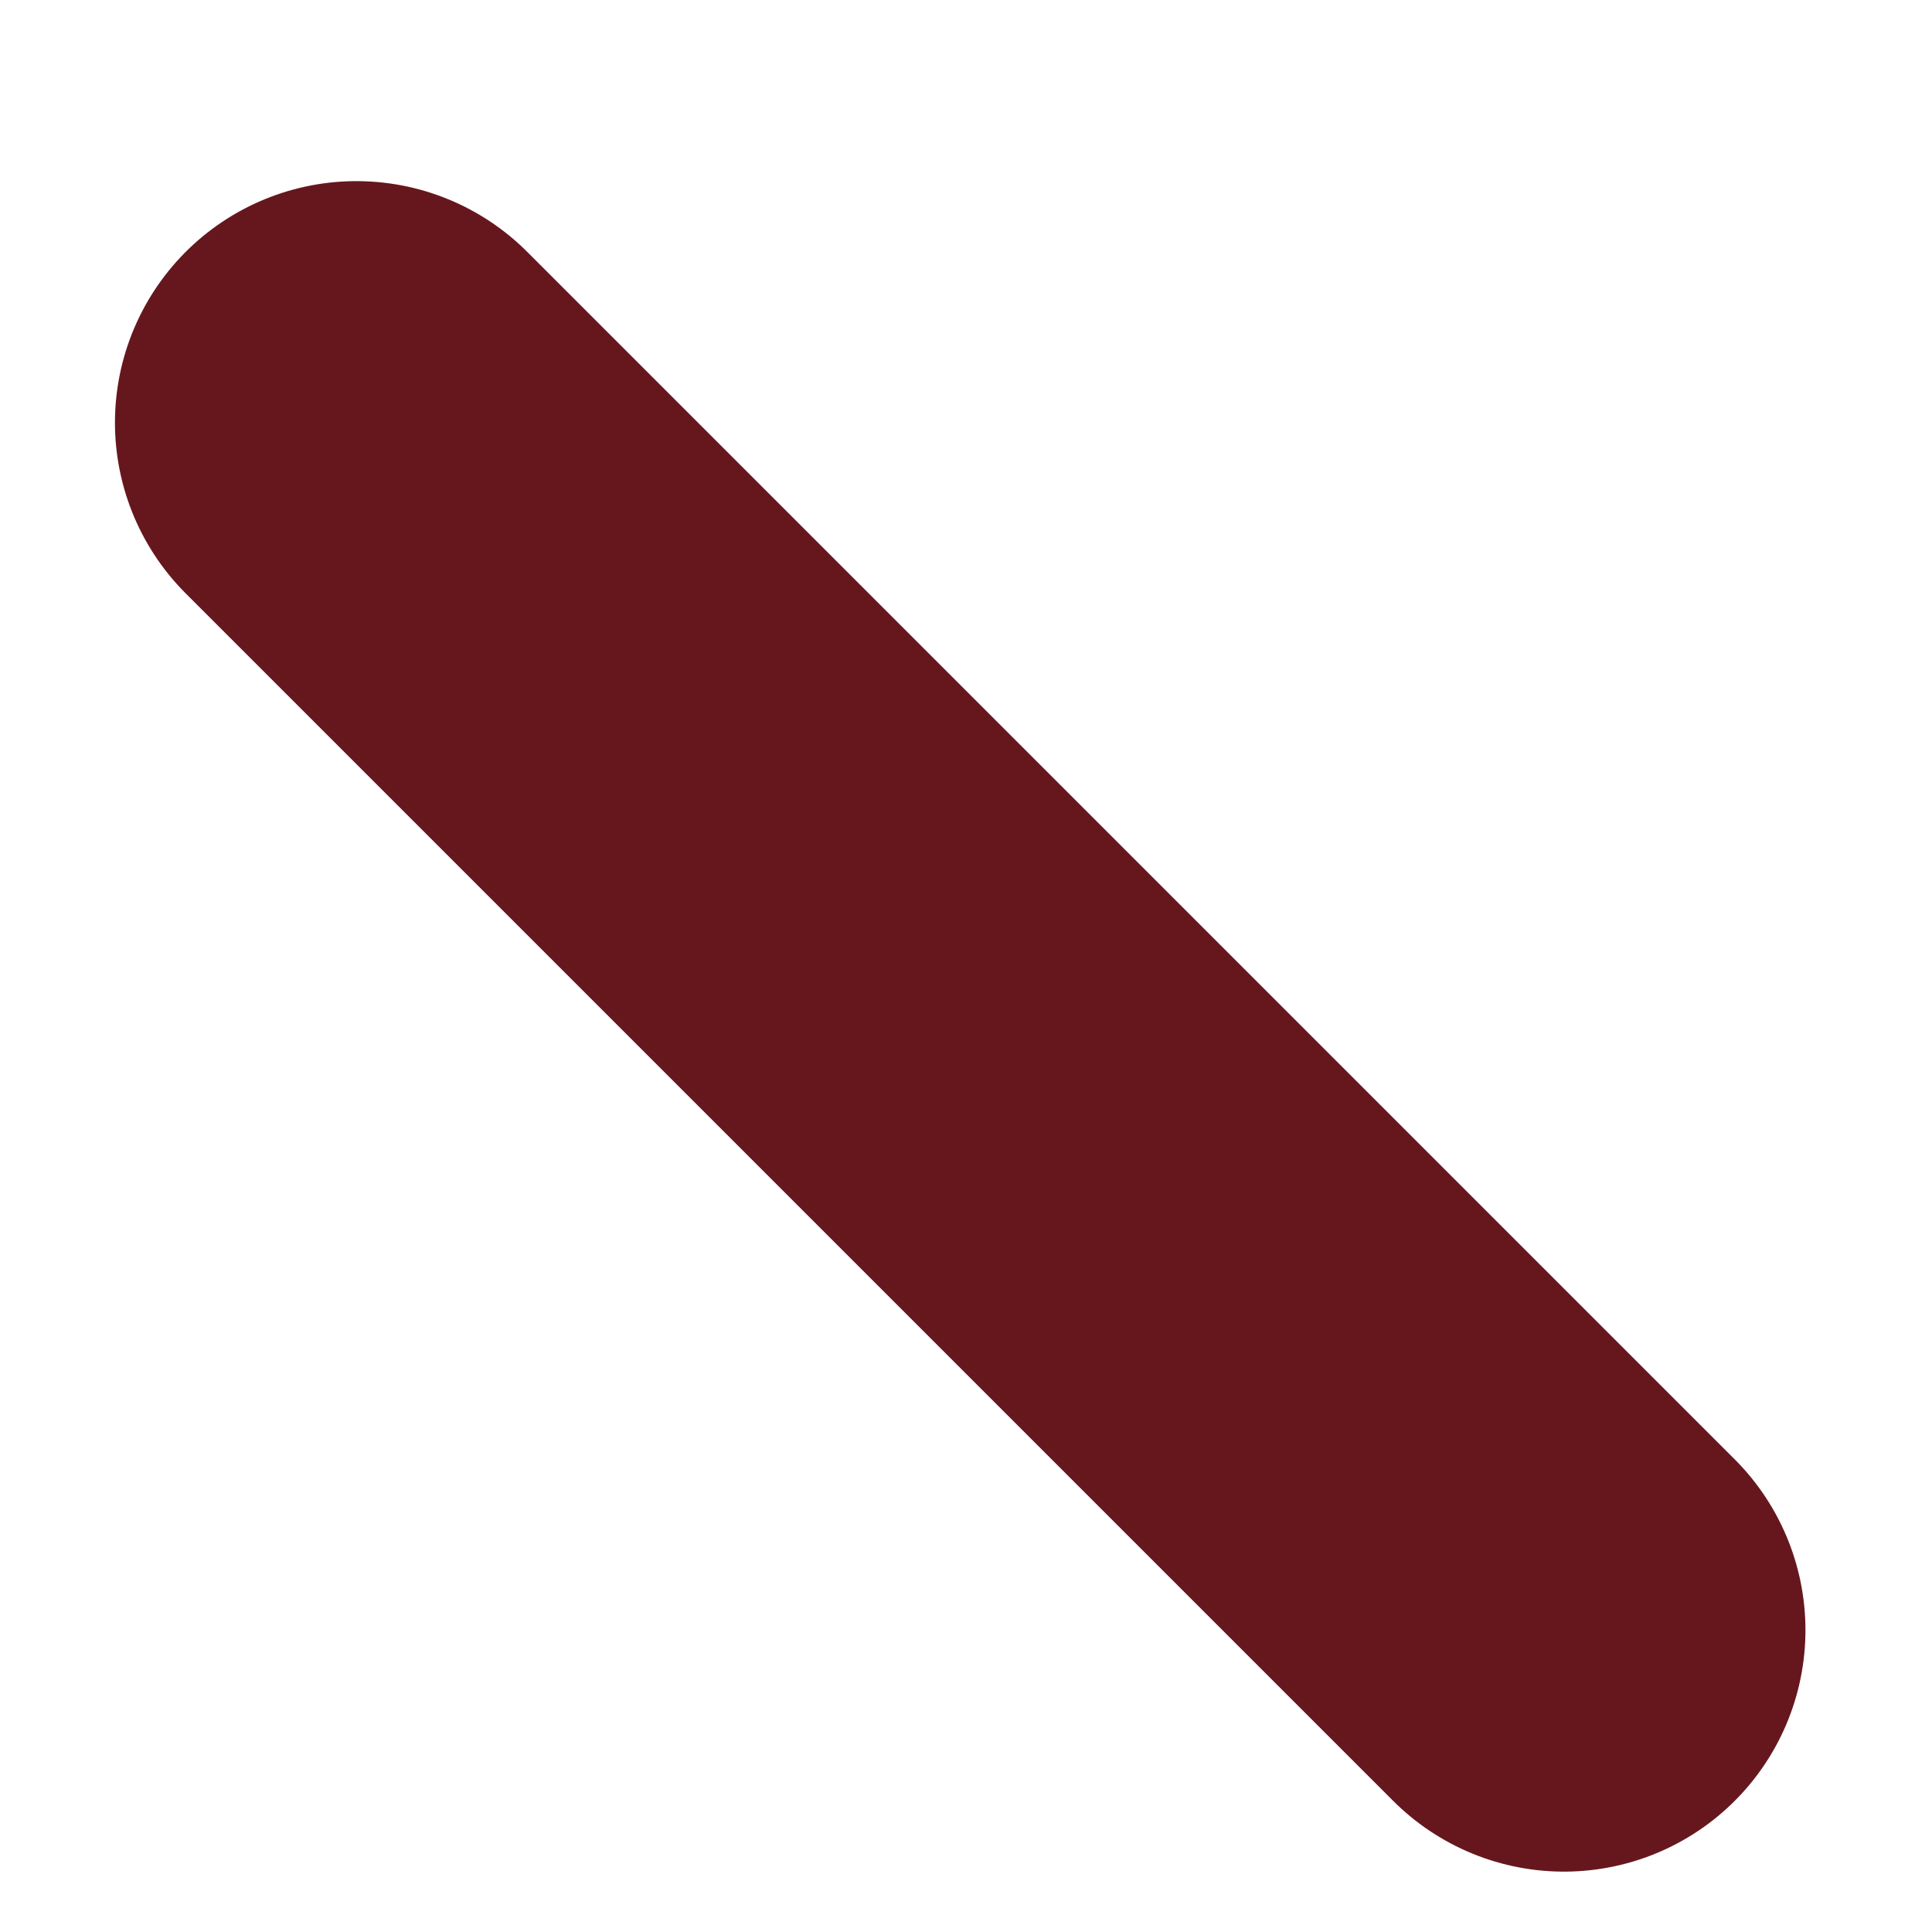 <svg width="8" height="8" viewBox="0 0 8 8" fill="none" xmlns="http://www.w3.org/2000/svg">
<path d="M6.476 6.75L1.476 1.75" stroke="#66171D" stroke-width="2" stroke-linecap="round" stroke-linejoin="round"/>
</svg>
